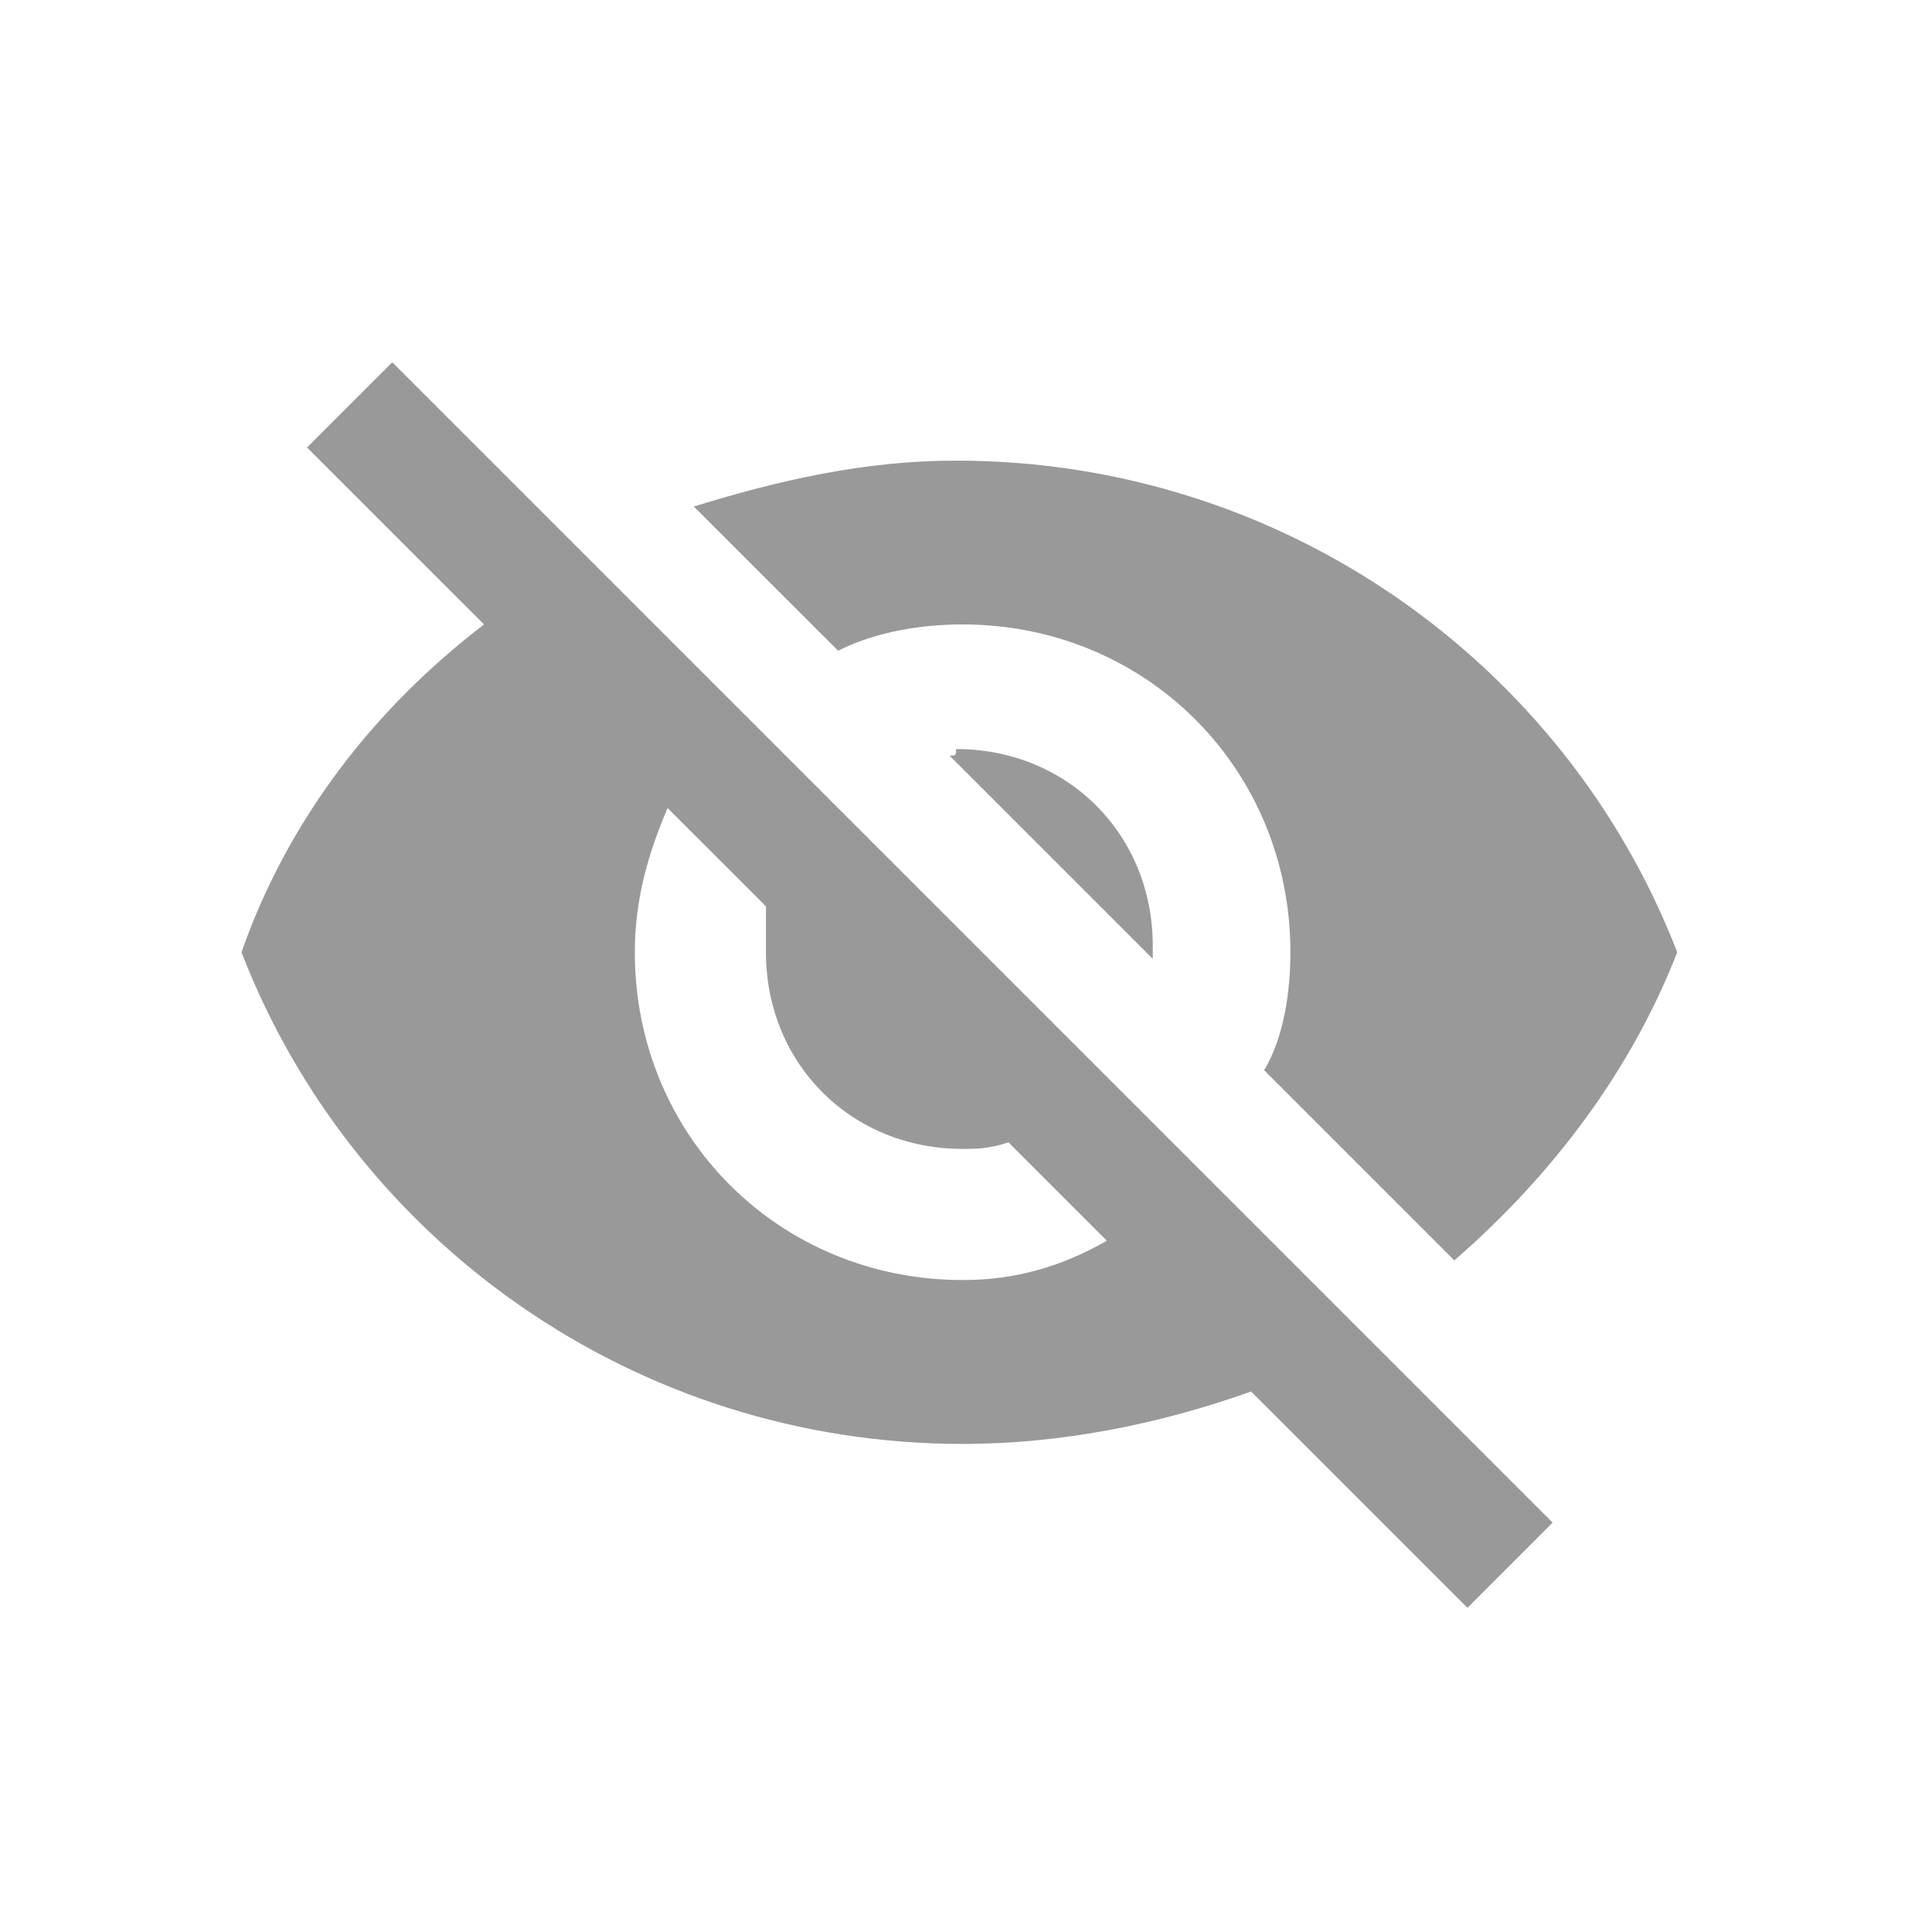 <?xml version="1.0" encoding="UTF-8"?>
<svg width="24px" height="24px" viewBox="0 0 24 24" version="1.1" xmlns="http://www.w3.org/2000/svg" xmlns:xlink="http://www.w3.org/1999/xlink">
    <title>密码不可见备份 2</title>
    <g id="页面-1" stroke="none" stroke-width="1" fill="none" fill-rule="evenodd">
        <g id="系统设计规范" transform="translate(-1212, -5359)" fill-rule="nonzero">
            <g id="密码不可见备份-2" transform="translate(1212, 5359)">
                <rect id="矩形" fill="#000000" opacity="0" x="0" y="0" width="24" height="24"></rect>
                <path d="M11.795,9.386 L14.32,11.911 C14.32,11.829 14.32,11.829 14.32,11.748 C14.32,10.363 13.261,9.305 11.877,9.305 C11.877,9.386 11.877,9.386 11.795,9.386 Z M8.293,10.038 L9.515,11.259 C9.515,11.504 9.515,11.666 9.515,11.829 C9.515,13.214 10.574,14.272 11.958,14.272 C12.121,14.272 12.284,14.272 12.528,14.191 L13.75,15.413 C13.18,15.738 12.609,15.901 11.958,15.901 C9.678,15.901 7.886,14.11 7.886,11.829 C7.886,11.178 8.049,10.608 8.293,10.038 Z M3.814,5.559 L5.687,7.432 L6.013,7.757 C4.629,8.816 3.57,10.201 3,11.829 C4.384,15.412 7.886,17.937 11.958,17.937 C13.18,17.937 14.401,17.693 15.541,17.286 L15.867,17.611 L18.229,19.973 L19.287,18.914 L4.873,4.5 L3.814,5.559 Z M11.958,7.757 C14.238,7.757 16.03,9.549 16.03,11.829 C16.03,12.318 15.948,12.888 15.704,13.295 L18.066,15.657 C19.287,14.598 20.265,13.295 20.835,11.829 C19.45,8.246 15.948,5.722 11.877,5.722 C10.736,5.722 9.678,5.966 8.619,6.292 L10.411,8.083 C10.899,7.839 11.469,7.757 11.958,7.757 Z" id="形状" fill="#999999"></path>
            </g>
        </g>
    </g>
</svg>